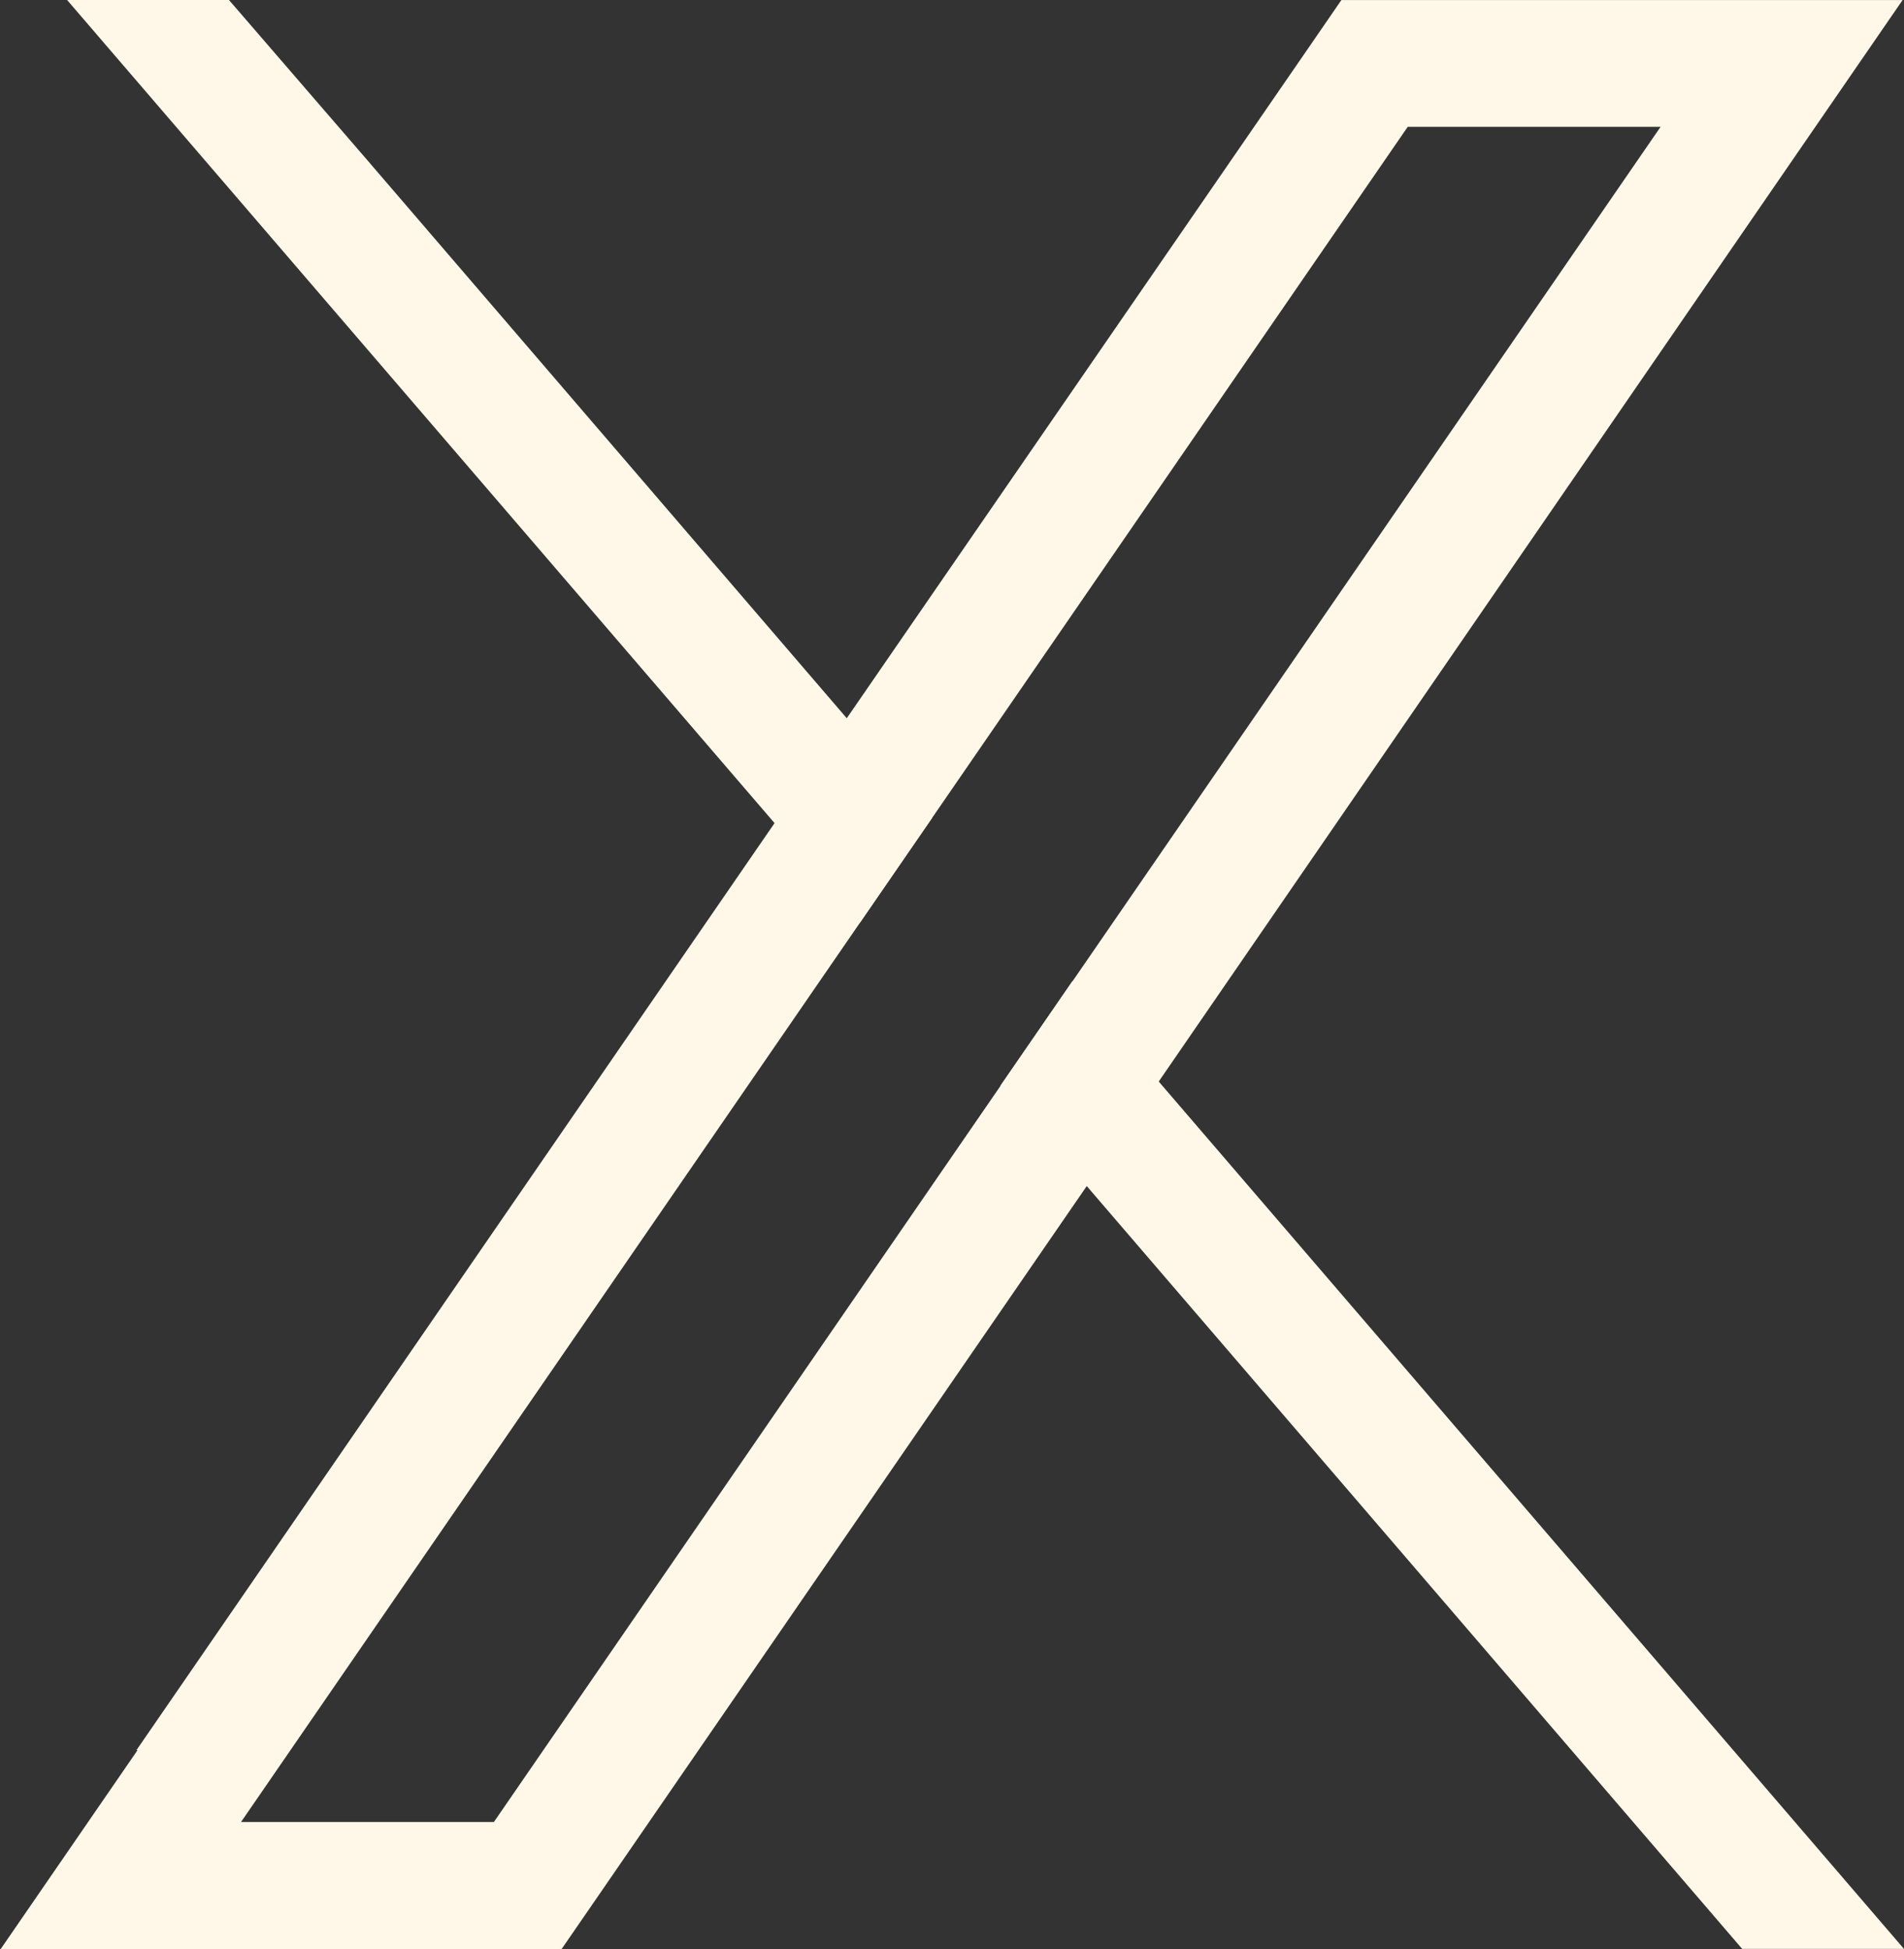 <svg xmlns="http://www.w3.org/2000/svg" width="25.428" height="26.029" viewBox="0 0 25.428 26.029">
  <rect x="0" y="0" width="25.428" height="26.029" fill="#333333" stroke="none"/>
  <g id="g8" transform="translate(-622.269 2225.501)">
    <g id="g10" transform="translate(622.264 -2225.501)">
      <path id="path14" d="M630.687-2201.169l6.766-9.831.964-1.4,7.851-11.407h-3.377l-6.349,9.225-.964,1.4-8.268,12.013Zm-4.773-.96,8.522-12.381.964-1.4,6.1-8.856.505-.734H649.5l-1.827,2.655-8.1,11.777-.964,1.4-6.513,9.463-.505.733h-7.491l1.827-2.655" transform="translate(-624.086 2225.501)" fill="#fff8e8"/>
      <path id="path16" d="M623.227-1409.6l-.964,1.4,1.142,1.329,8.764,10.2h2.161l-9.962-11.594-1.142-1.33" transform="translate(-608.897 1422.698)" fill="#fff8e8"/>
      <path id="path18" d="M1430.543-2225.5l9.447,10.991,1.142,1.328.964-1.4-1.142-1.329-6.4-7.449-1.85-2.142h-2.161" transform="translate(-1429.641 2225.501)" fill="#fff8e8"/>
    </g>
  </g>
</svg>
